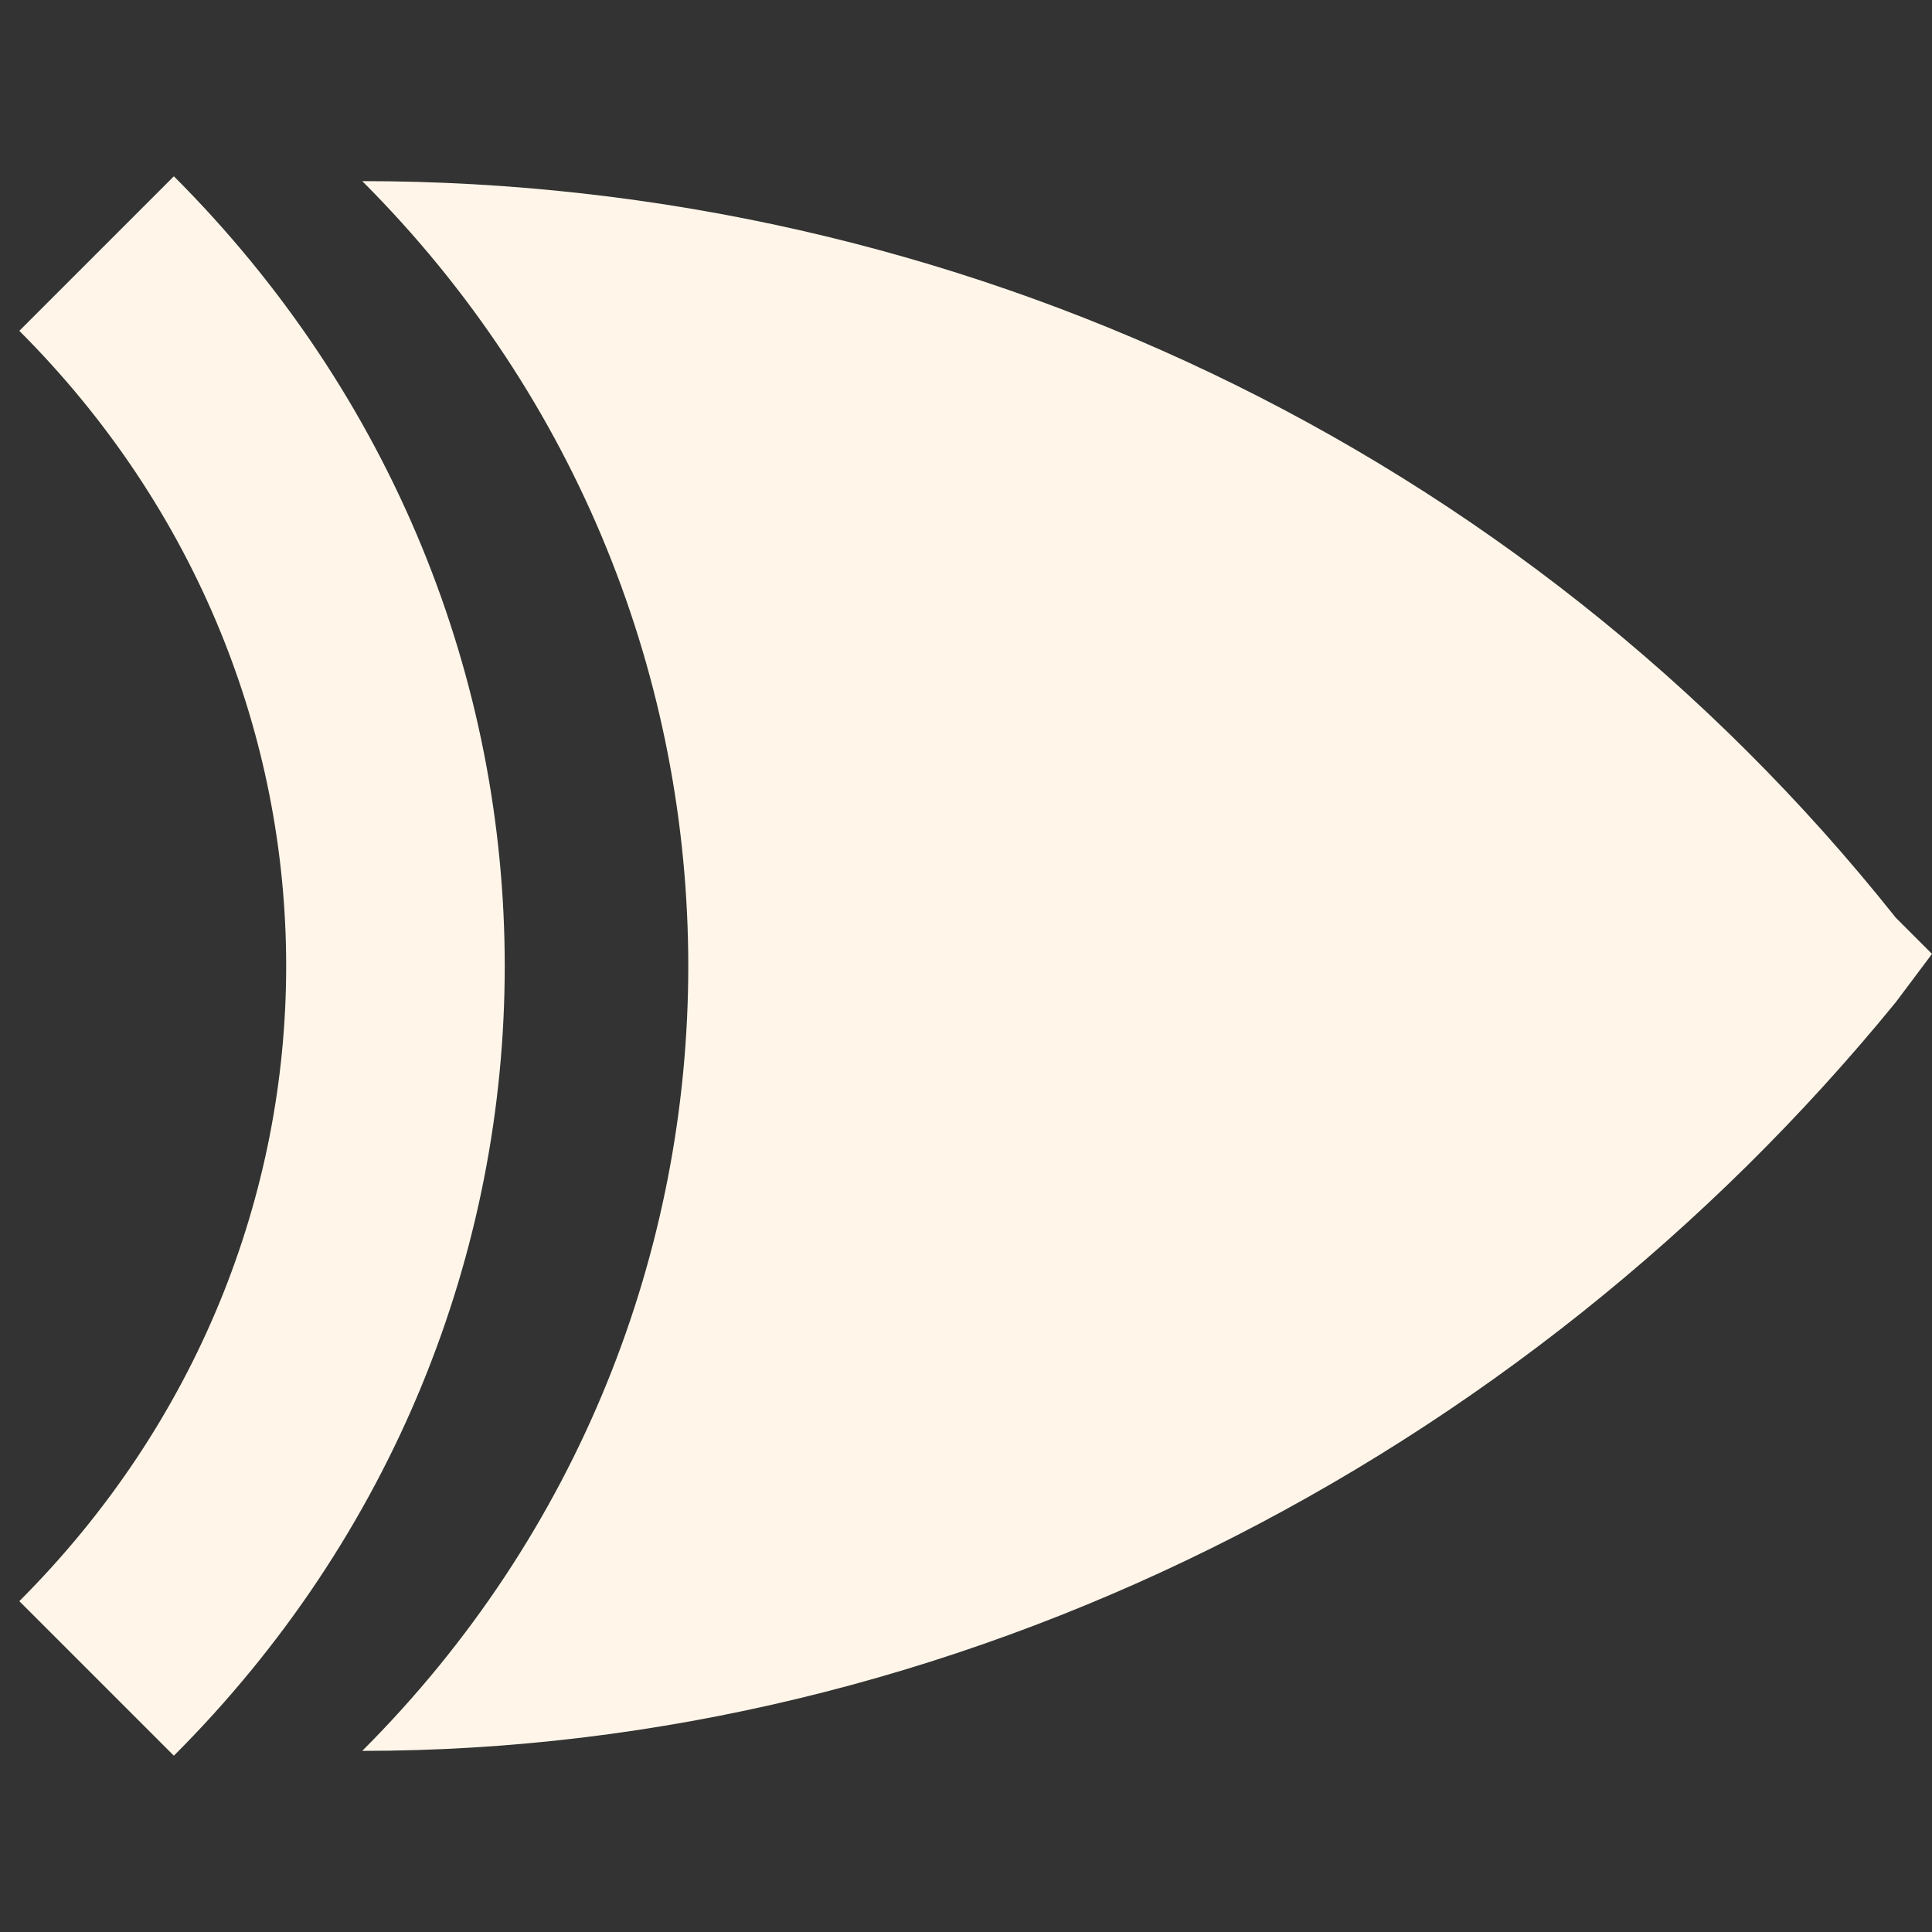 <?xml version="1.0" encoding="utf-8"?>
<!-- Generator: Adobe Illustrator 25.1.0, SVG Export Plug-In . SVG Version: 6.00 Build 0)  -->
<svg version="1.1"
	 id="svg2" sodipodi:docname="xnorGateRect.svg" xmlns:cc="http://creativecommons.org/ns#" xmlns:dc="http://purl.org/dc/elements/1.1/" xmlns:inkscape="http://www.inkscape.org/namespaces/inkscape" xmlns:rdf="http://www.w3.org/1999/02/22-rdf-syntax-ns#" xmlns:sodipodi="http://sodipodi.sourceforge.net/DTD/sodipodi-0.dtd" xmlns:svg="http://www.w3.org/2000/svg"
	 xmlns="http://www.w3.org/2000/svg" xmlns:xlink="http://www.w3.org/1999/xlink" x="0px" y="0px" width="16px" height="16px"
	 viewBox="0 0 16 16" style="enable-background:new 0 0 16 16;" xml:space="preserve">
<rect x="0" y="0" width="16" height="16" fill="#333333" stroke="none"/>
<style type="text/css">
	.st0{fill:#FFF6E9;}
	.st1{fill:none;stroke:#FFF6E9;stroke-width:1.81;stroke-miterlimit:10;}
</style>
<sodipodi:namedview  bordercolor="#666666" borderopacity="1.0" id="base" inkscape:current-layer="layer1" inkscape:cx="-1.1304915" inkscape:cy="3.7474237" inkscape:document-units="px" inkscape:guide-bbox="true" inkscape:pageopacity="0.0" inkscape:pageshadow="2" inkscape:window-height="821" inkscape:window-maximized="0" inkscape:window-width="784" inkscape:window-x="0" inkscape:window-y="0" inkscape:zoom="14.582789" pagecolor="#ffffff" showgrid="false" showguides="true">
	</sodipodi:namedview>
<sodipodi:namedview  bordercolor="#666666" borderopacity="1.0" id="base" inkscape:current-layer="layer1" inkscape:cx="7.3980536" inkscape:cy="7.677876" inkscape:document-units="px" inkscape:guide-bbox="true" inkscape:pageopacity="0.0" inkscape:pageshadow="2" inkscape:window-height="837" inkscape:window-maximized="1" inkscape:window-width="1600" inkscape:window-x="-8" inkscape:window-y="-8" inkscape:zoom="19.082947" pagecolor="#ffffff" showgrid="false" showguides="true">
	</sodipodi:namedview>
<path class="st0" d="M3,14.5L3,14.5L3,14.5c3.6-3.6,3.6-9.4,0-13l0,0l0,0c4.9,0,9.6,2.2,12.7,6.1L16,7.9l-0.3,0.4
	C12.6,12.1,7.9,14.5,3,14.5z"/>
<path class="st1" d="M0.8,13.9L0.8,13.9L0.8,13.9c3.3-3.3,3.3-8.5,0-11.8l0,0l0,0"/>
</svg>
